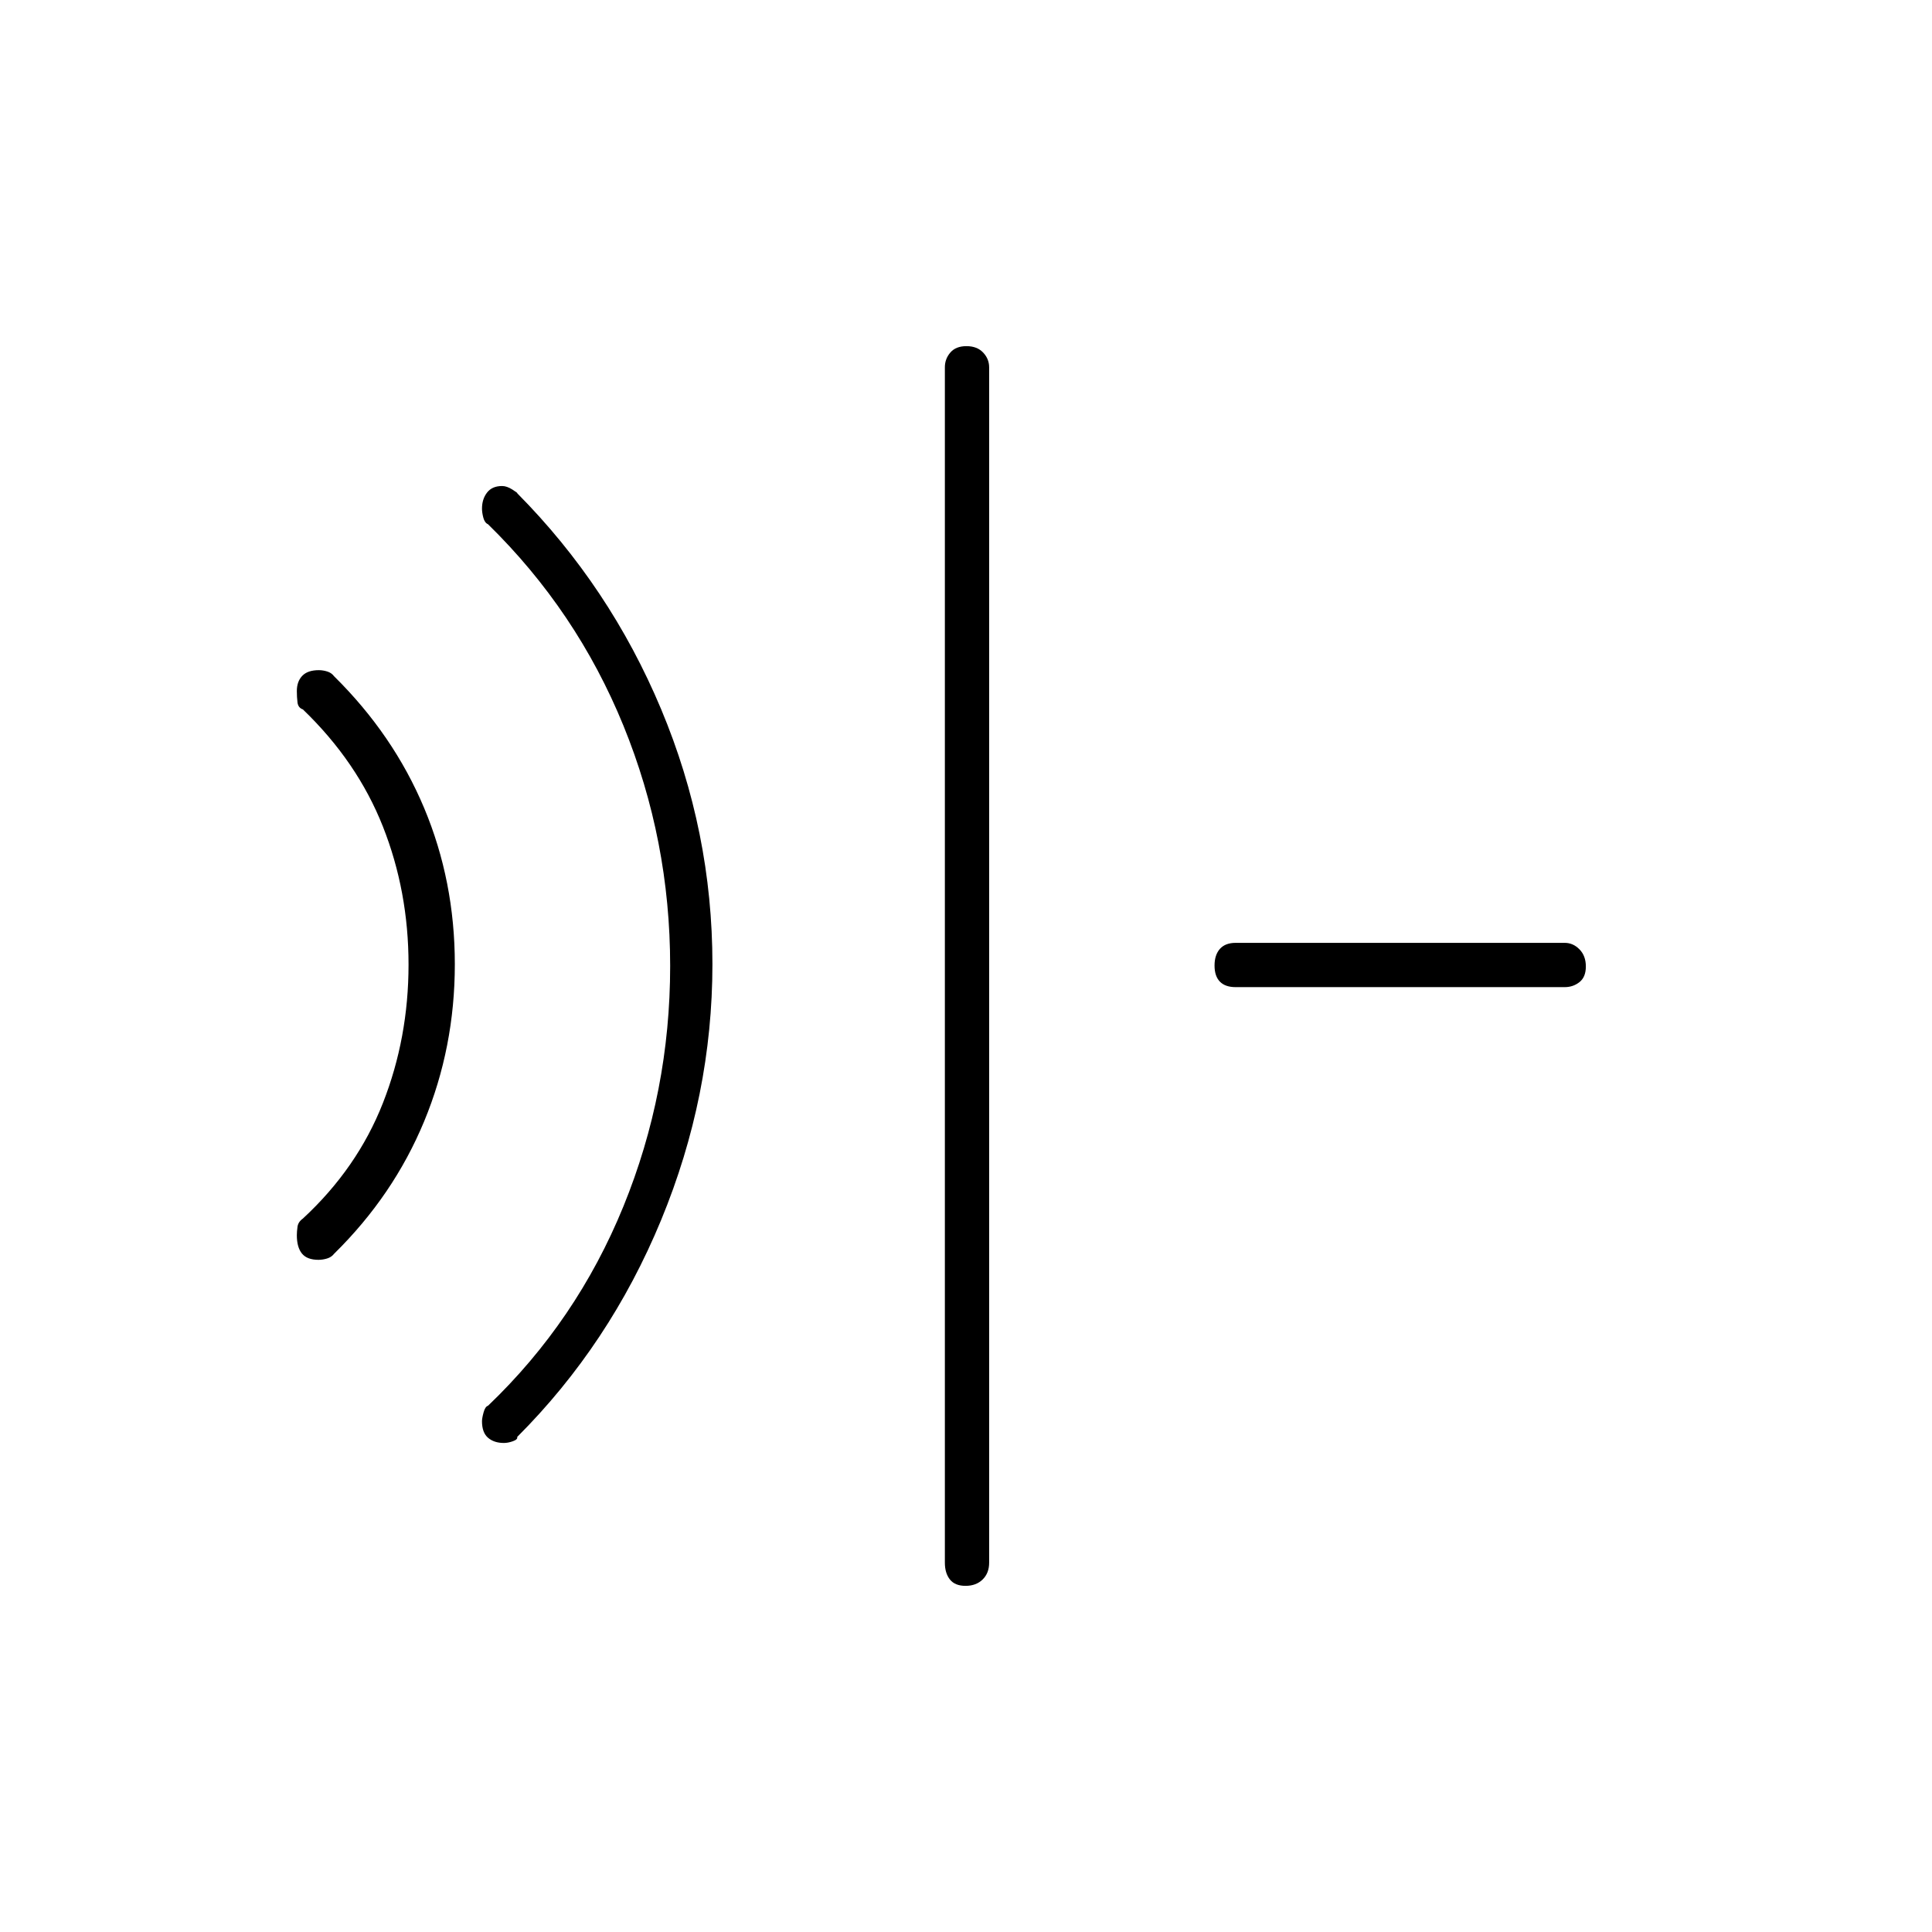 <svg xmlns="http://www.w3.org/2000/svg" height="48" viewBox="0 96 960 960" width="48"><path d="M158.238 722q-5.673 0-8.206-3.124-2.532-3.123-2.532-9.111 0-1.765.327-4.182.327-2.416 2.673-4.083 27.029-25 39.764-57.402Q203 611.697 203 575.304q0-36.375-12.736-68.596-12.735-32.22-39.764-58.208-2.346-.809-2.673-3.452-.327-2.644-.327-5.664 0-4.762 2.696-7.573 2.695-2.811 8.222-2.811 2.082 0 4.207.667 2.125.666 3.375 2.353 29.5 29.114 44.75 65.463Q226 533.831 226 575.128q0 41.296-15.25 78.084Q195.5 690 166 719q-1.278 1.667-3.444 2.333-2.167.667-4.318.667Zm92.154 91q-4.892 0-7.892-2.583-3-2.584-3-8.217 0-1.533.792-4.408.791-2.875 2.208-3.292 44.036-42.092 67.268-99.046Q333 638.5 333 576q0-62.5-23.232-119.454Q286.536 399.592 242.5 356.5q-1.667-.739-2.333-3.249-.667-2.511-.667-4.521 0-4.73 2.519-7.98t7.481-3.25q2.357 0 5.161 1.795 2.803 1.796 2.339 1.793 46 46.412 71.5 107.272Q354 509.219 354 575.069q0 65.431-25.5 127.181T257 810q.333 1.25-2.104 2.125-2.438.875-4.504.875Zm229.38 71q-5.272 0-7.772-3.162-2.5-3.163-2.5-8.338v-594q0-4.175 2.728-7.338 2.728-3.162 8-3.162t8.272 3.162q3 3.163 3 7.338v594q0 5.175-3.228 8.338-3.228 3.162-8.5 3.162ZM614 586.5q-5.175 0-7.838-2.728-2.662-2.728-2.662-8t2.662-8.272q2.663-3 7.838-3h163.5q4.175 0 7.338 3.228 3.162 3.228 3.162 8.5T784.838 584q-3.163 2.5-7.338 2.5H614Z"/></svg>